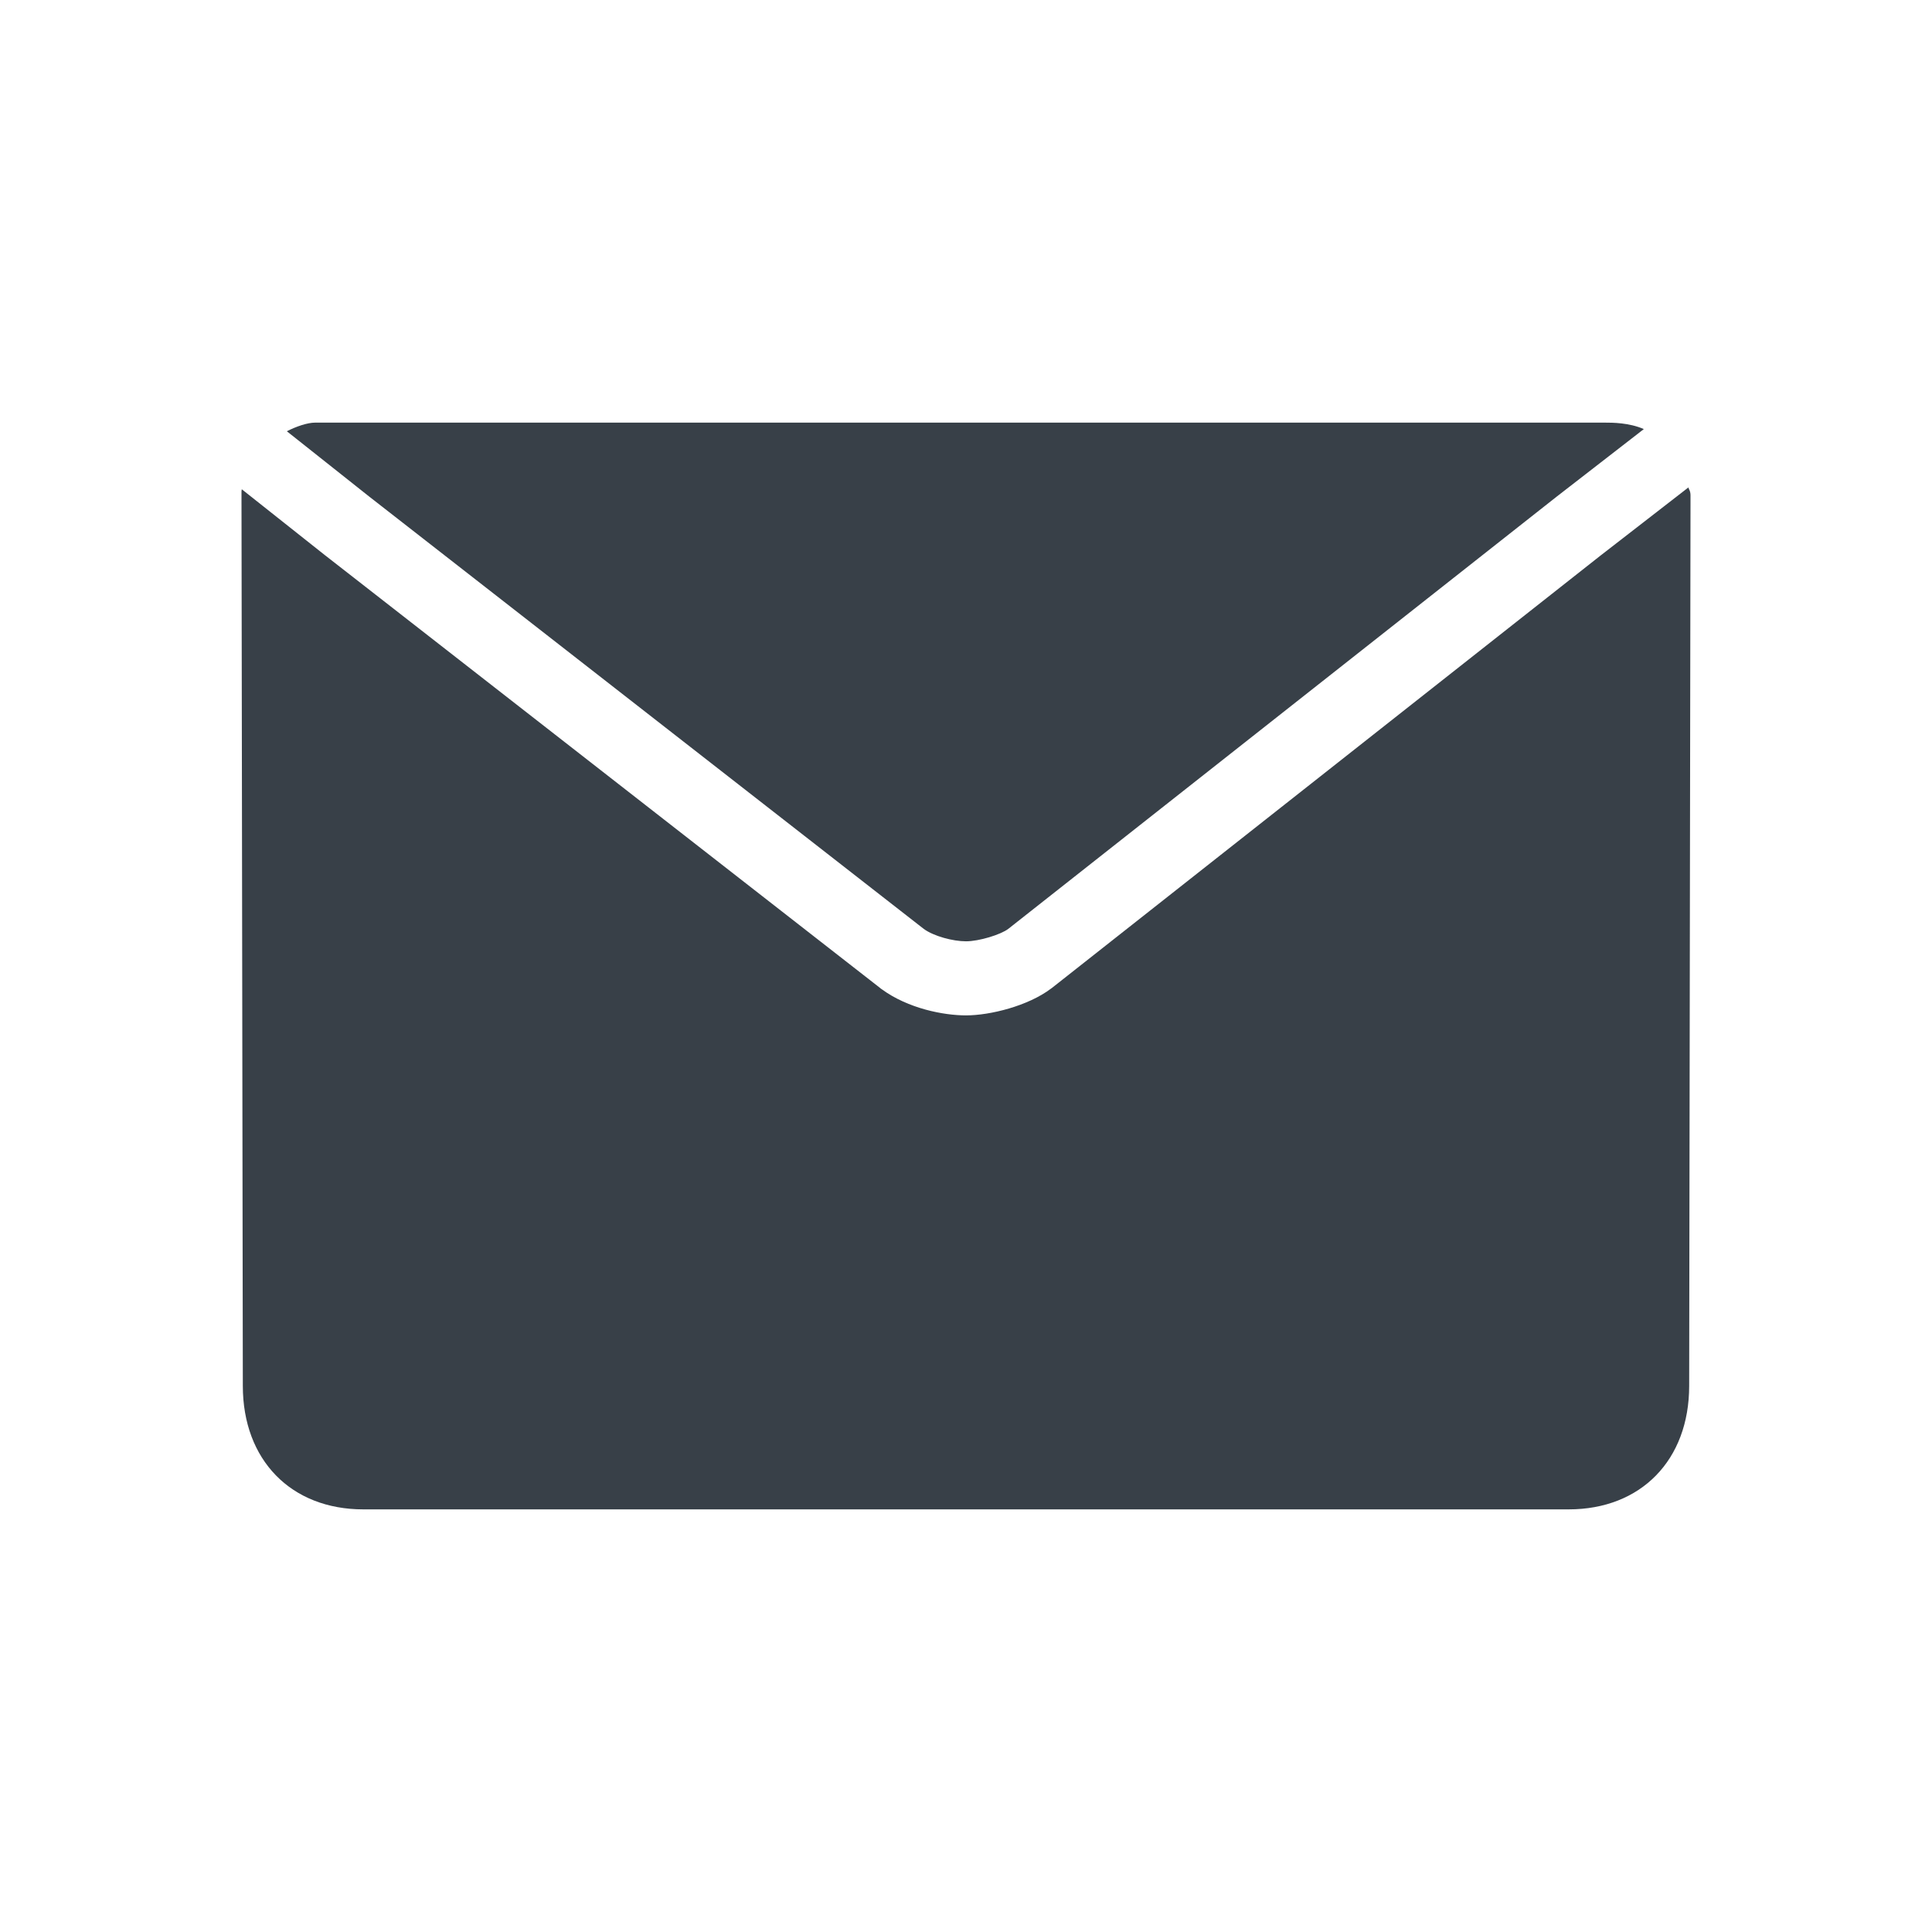 <svg xmlns="http://www.w3.org/2000/svg" xmlns:xlink="http://www.w3.org/1999/xlink" width="32" height="32" viewBox="0 0 32 32">
  <defs>
    <path id="mail-a" d="M11.301,8.386 L2.118,1.227 L0.751,0.143 C0.904,0.065 1.09,1.85794062e-10 1.22,1.85794062e-10 L22.581,1.85794062e-10 C22.703,1.85794062e-10 22.982,-0 23.227,0.107 L21.782,1.227 L12.699,8.386 C12.575,8.48 12.217,8.591 12,8.591 C11.783,8.591 11.465,8.506 11.301,8.386 Z M23.966,1.073 C23.968,1.081 23.97,1.088 23.972,1.096 C23.99,1.126 24,1.162 24,1.199 L24,1.381 L23.978,15.955 C23.978,17.182 23.18,18 21.982,18 L2.018,18 C0.82,18 0.022,17.182 0.022,15.955 L1.77635684e-15,1.32 L1.77635684e-15,1.139 C1.77635684e-15,1.127 0.003,1.115 0.005,1.104 L1.385,2.198 L1.389,2.201 L1.393,2.204 L10.576,9.363 L10.59,9.375 L10.605,9.385 C11.042,9.705 11.63,9.818 12,9.818 C12.399,9.818 13.029,9.662 13.41,9.373 L13.42,9.366 L13.429,9.359 L22.508,2.203 L23.966,1.073 Z"/>
  </defs>
  <g fill="none" fill-rule="evenodd" transform="translate(4 7)">
    <use fill="#384048" xlink:href="#mail-a"/>
  </g>
</svg>
